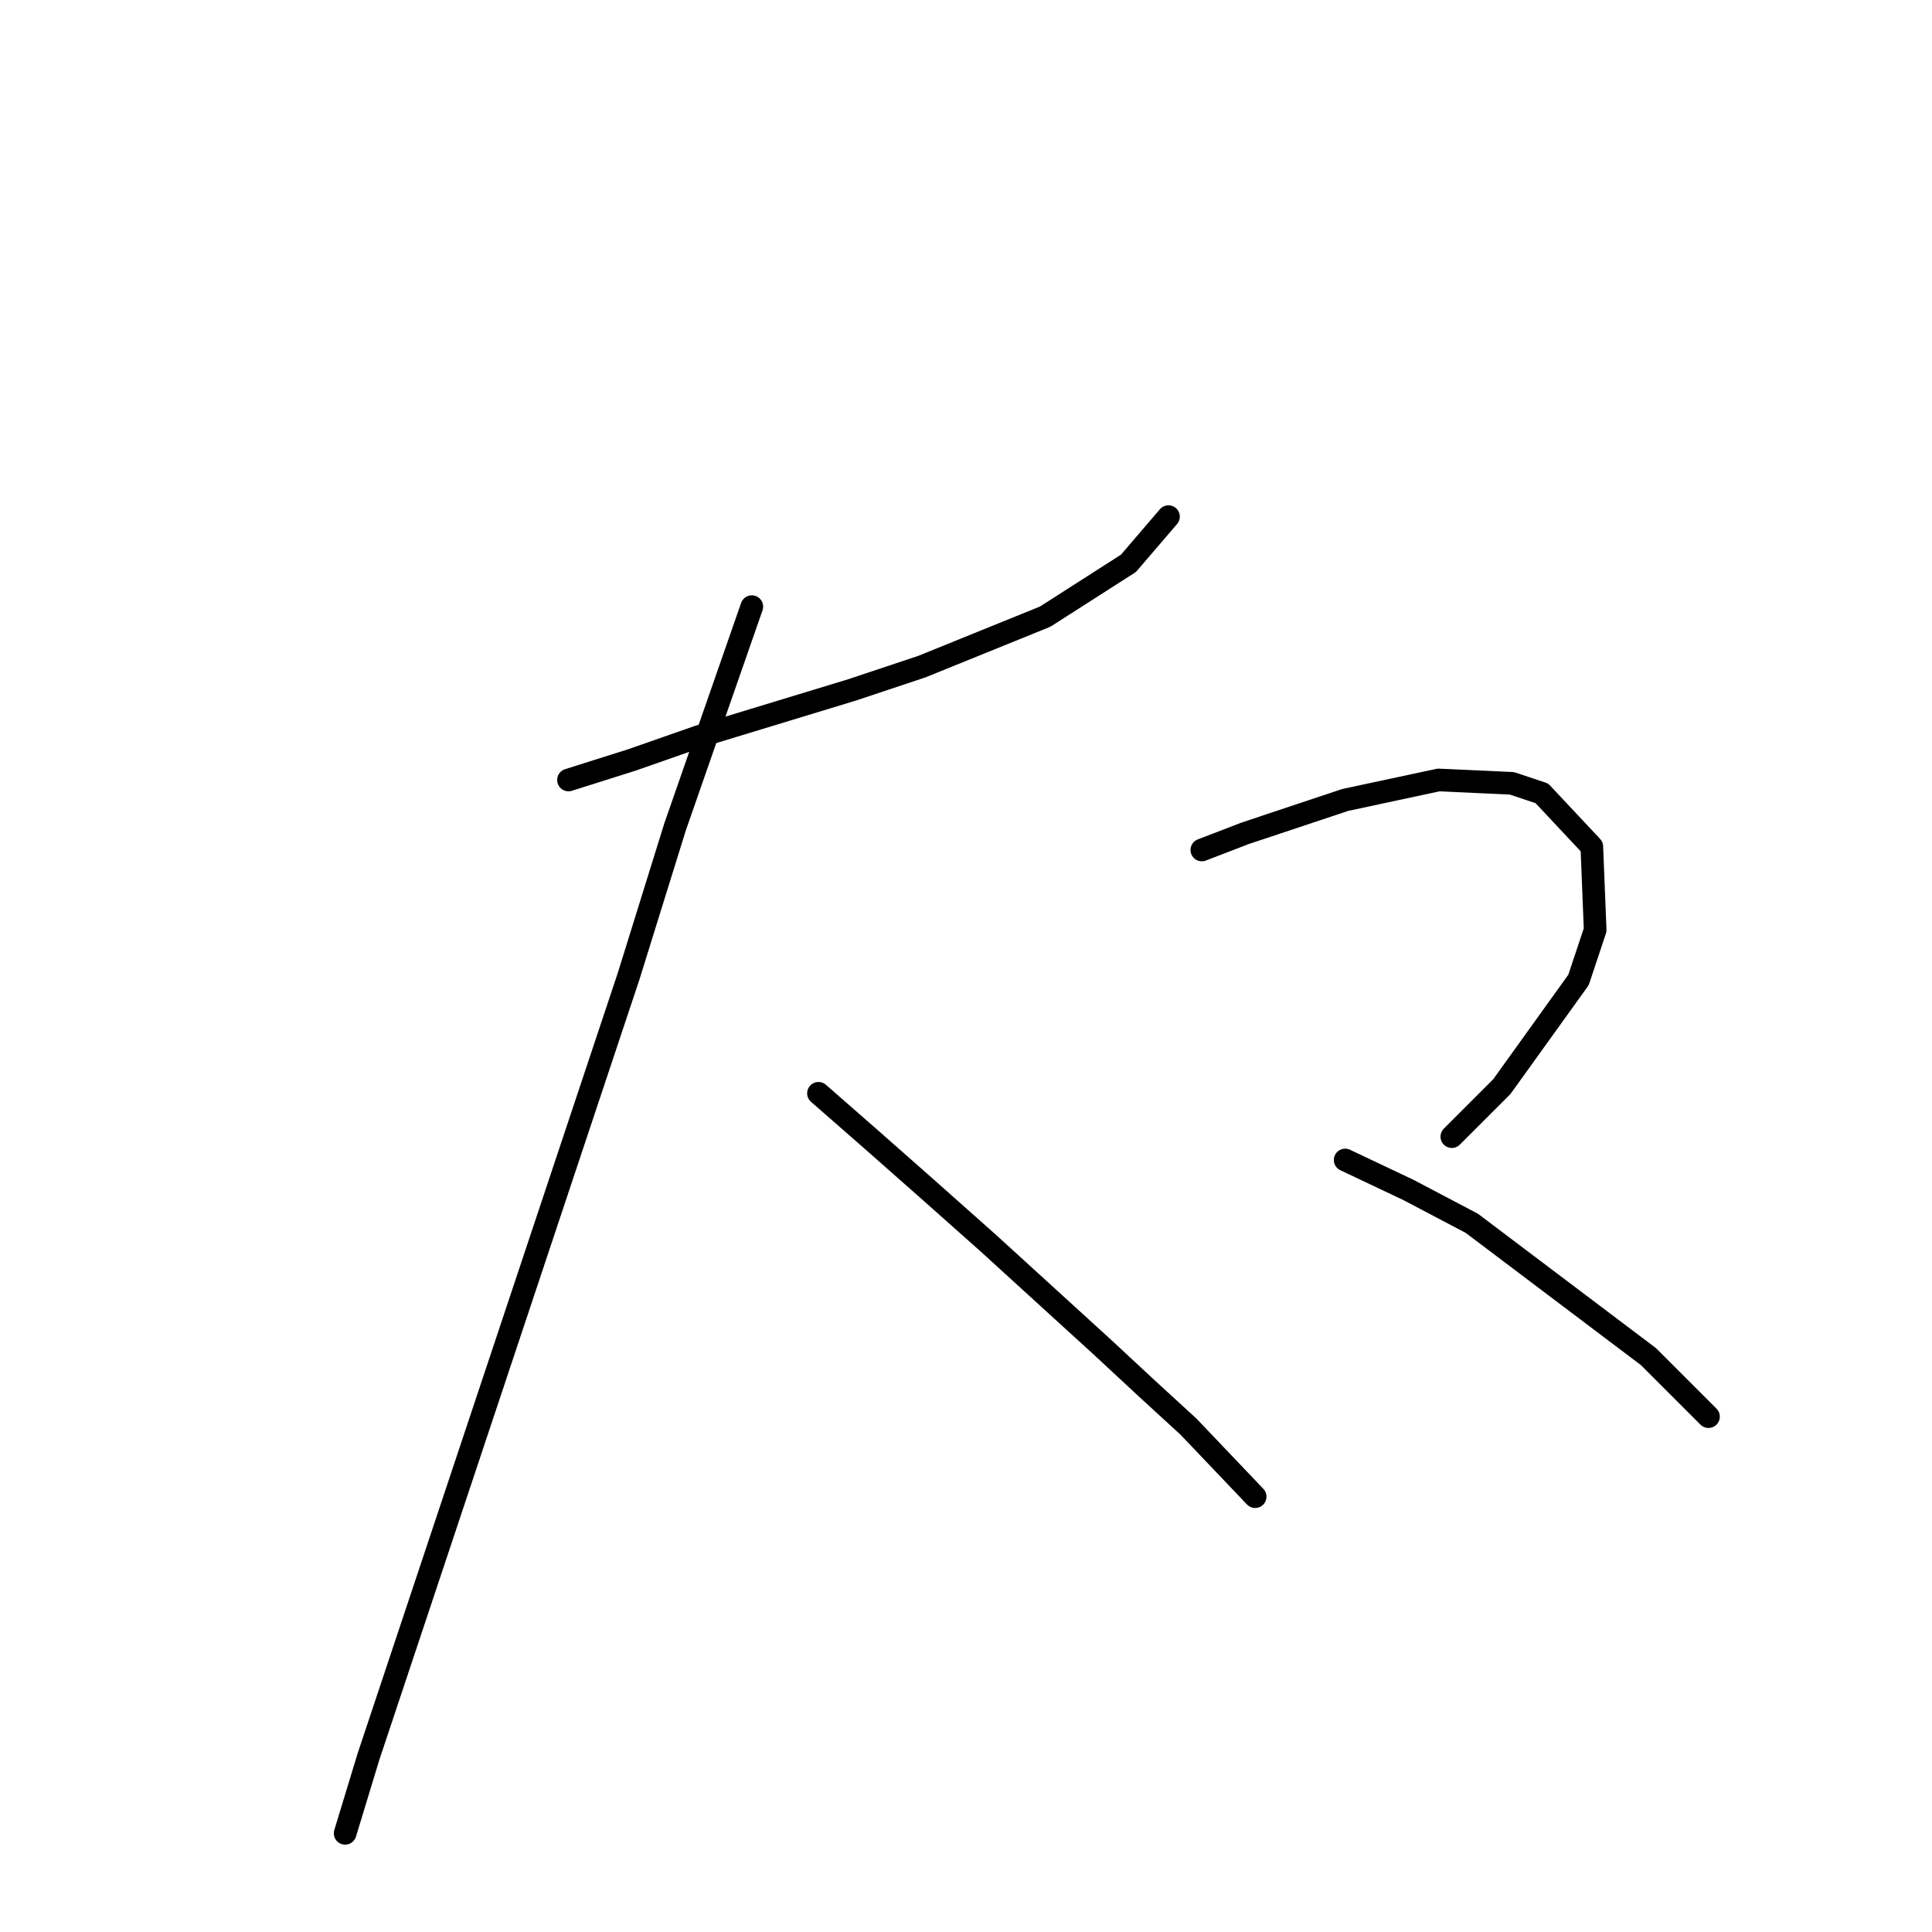 <?xml version="1.0" standalone="no"?>
    <svg width="256" height="256" xmlns="http://www.w3.org/2000/svg" version="1.1">
    <polyline stroke="black" stroke-width="3" stroke-linecap="round" fill="transparent" stroke-linejoin="round" points="75.327 103.351 83.719 100.7 92.552 97.609 112.87 91.425 122.146 88.333 138.488 81.708 149.53 74.641 154.831 68.457 154.831 68.457 " />
        <polyline stroke="black" stroke-width="3" stroke-linecap="round" fill="transparent" stroke-linejoin="round" points="99.62 80.383 89.461 109.534 83.277 129.41 68.26 174.462 55.451 212.889 48.825 232.765 45.733 242.924 45.733 242.924 " />
        <polyline stroke="black" stroke-width="3" stroke-linecap="round" fill="transparent" stroke-linejoin="round" points="108.453 144.869 115.52 151.053 123.029 157.678 130.979 164.745 145.997 178.438 152.181 184.18 157.481 189.038 166.315 198.314 166.315 198.314 " />
        <polyline stroke="black" stroke-width="3" stroke-linecap="round" fill="transparent" stroke-linejoin="round" points="159.248 112.626 164.99 110.418 178.24 106.001 190.607 103.351 200.325 103.792 204.3 105.117 210.925 112.184 211.367 123.227 209.158 129.852 199 143.986 192.374 150.611 192.374 150.611 " />
        <polyline stroke="black" stroke-width="3" stroke-linecap="round" fill="transparent" stroke-linejoin="round" points="178.24 153.703 186.632 157.678 195.024 162.095 218.434 179.763 226.384 187.713 226.384 187.713 " />
        </svg>